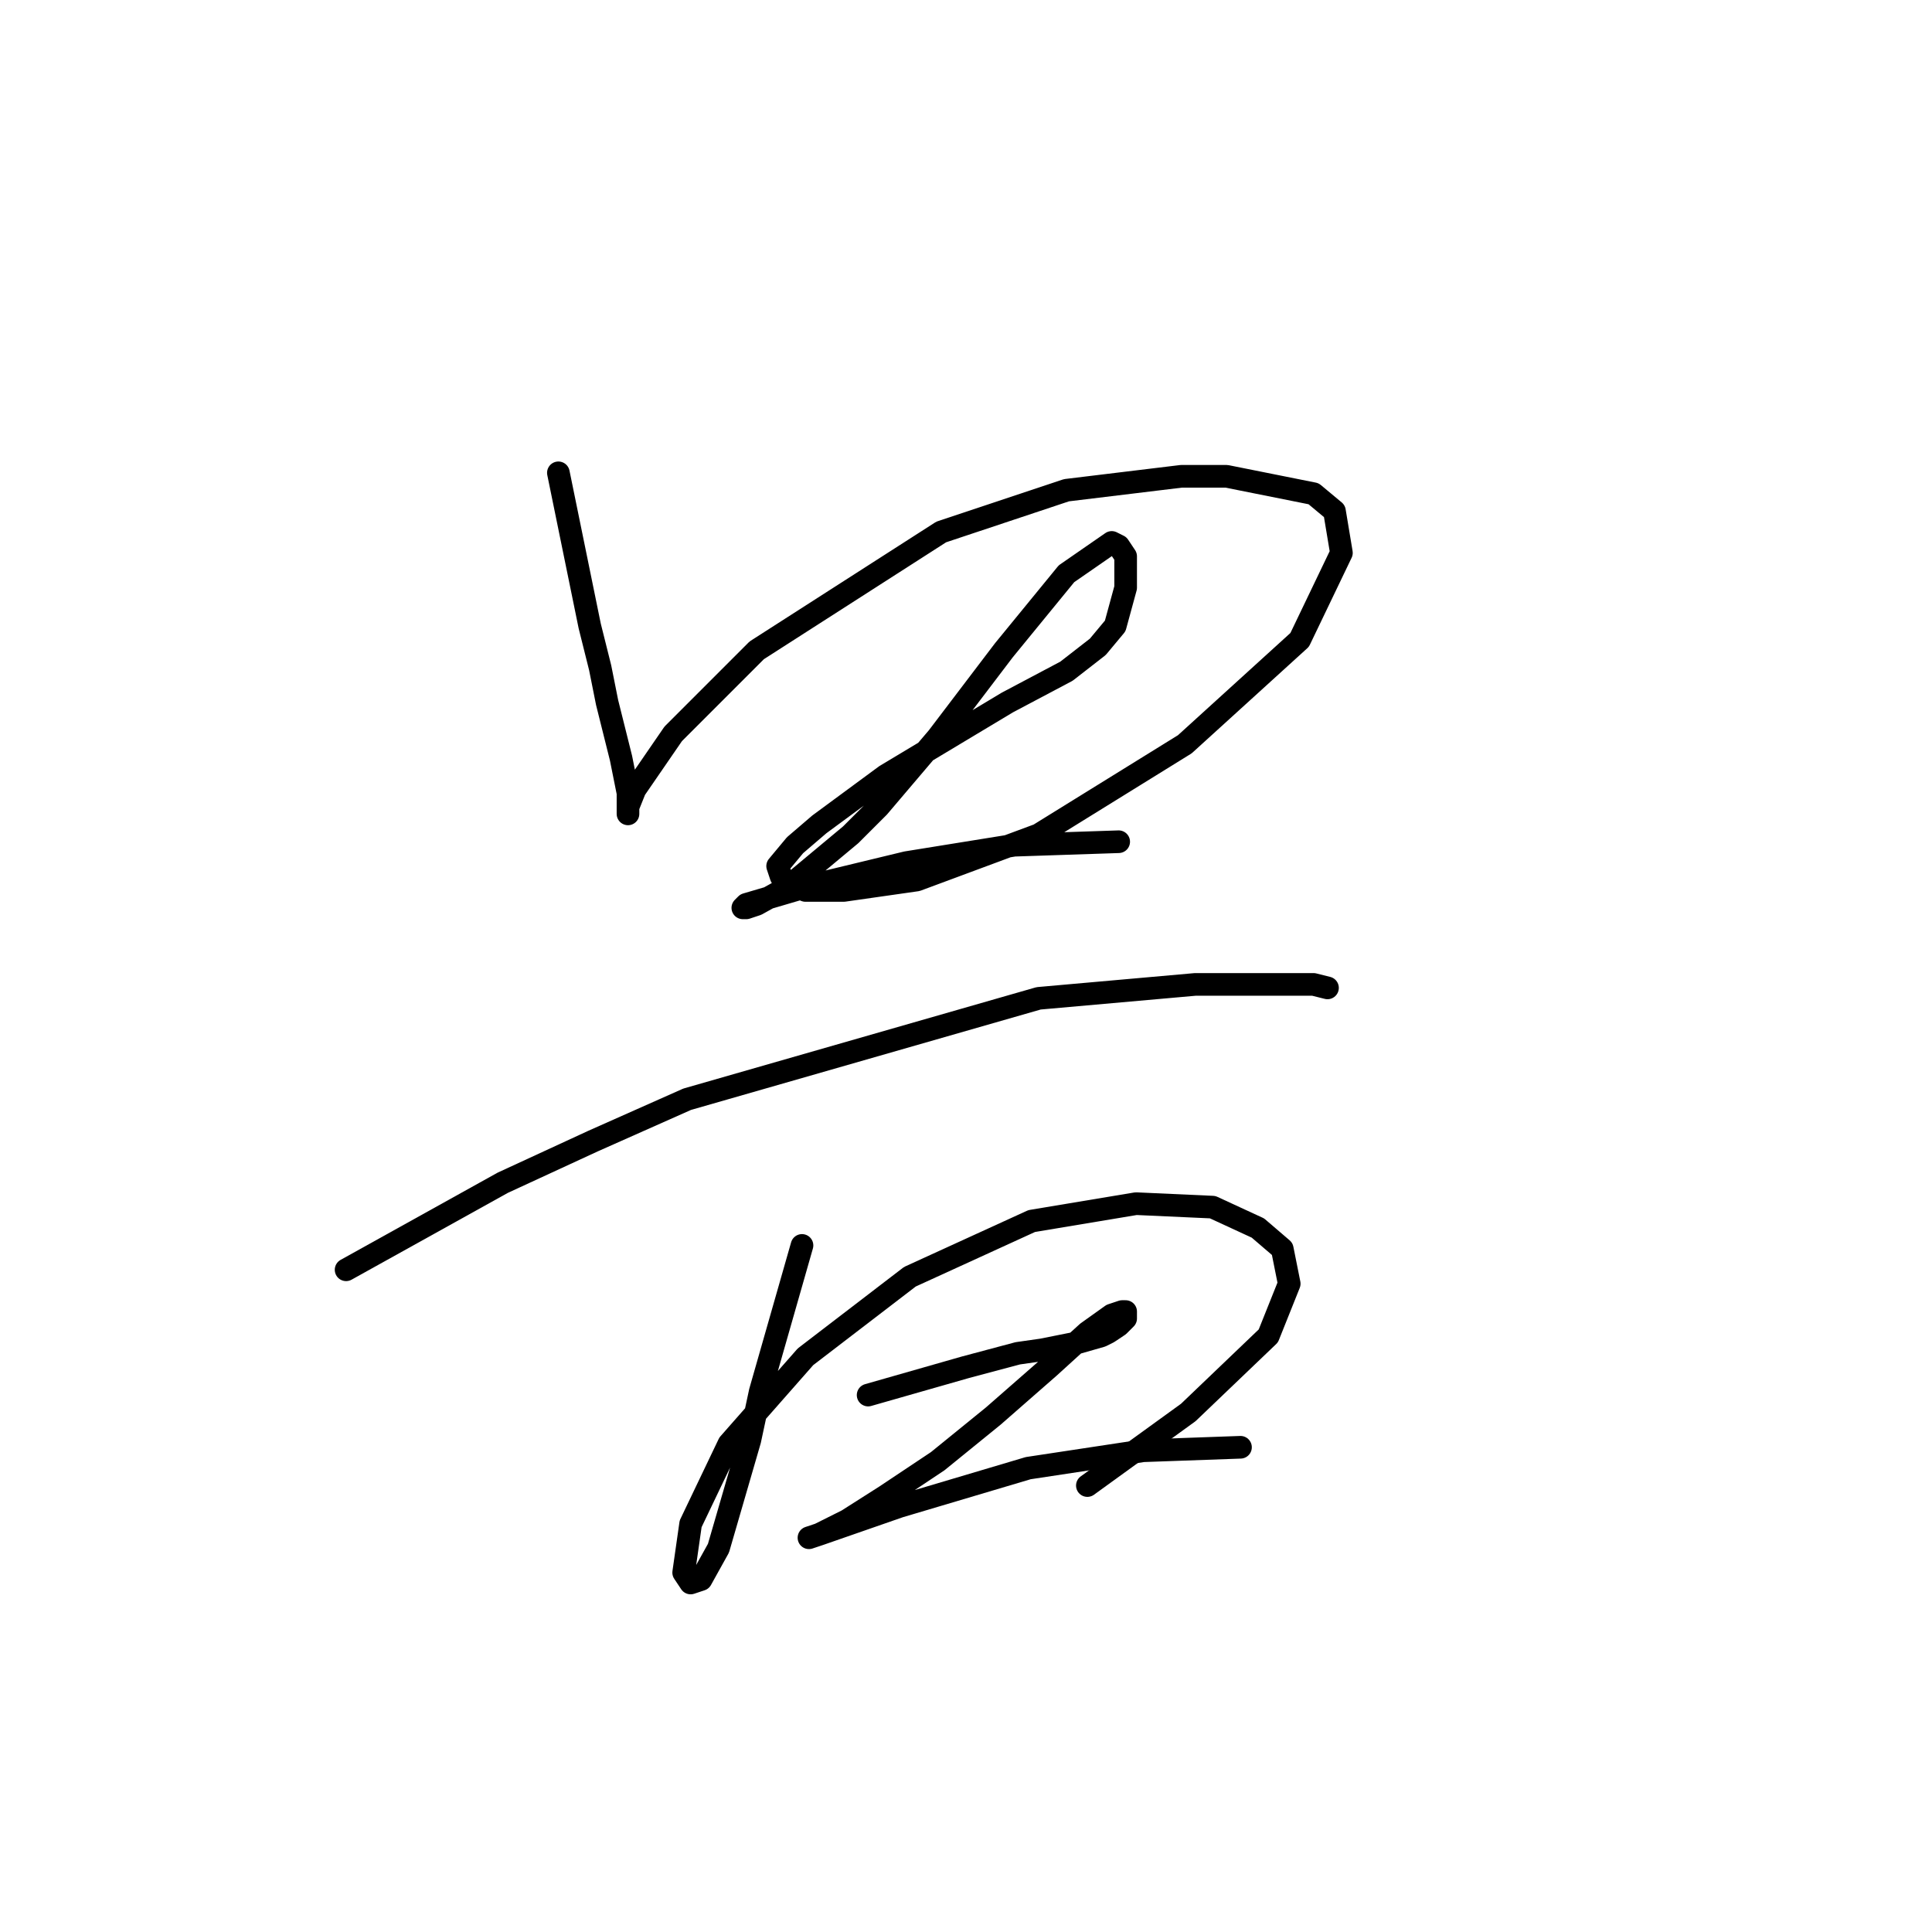 <?xml version="1.0" standalone="no"?>
    <svg width="256" height="256" xmlns="http://www.w3.org/2000/svg" version="1.1">
    <polyline stroke="black" stroke-width="3" stroke-linecap="round" fill="transparent" stroke-linejoin="round" points="73.989 62.652 78.139 82.942 79.523 88.476 80.445 93.087 82.289 100.466 83.212 105.077 83.212 107.383 83.212 107.844 83.212 106.922 84.134 104.616 89.206 97.238 100.274 86.17 124.714 70.492 141.315 64.958 156.533 63.113 162.527 63.113 174.056 65.419 176.823 67.725 177.745 73.258 172.211 84.787 156.994 98.621 137.626 110.611 121.486 116.605 111.802 117.989 106.73 117.989 104.424 117.067 103.502 116.144 103.041 114.761 105.346 111.994 108.574 109.227 117.336 102.771 133.476 93.087 141.315 88.937 145.465 85.709 147.771 82.942 149.154 77.87 149.154 73.72 148.232 72.336 147.31 71.875 141.315 76.025 133.015 86.17 124.253 97.699 116.414 106.922 112.724 110.611 104.424 117.528 100.274 119.833 98.89 120.295 98.429 120.295 98.89 119.833 106.73 117.528 120.103 114.3 134.398 111.994 148.232 111.533 148.232 111.533 " />
        <polyline stroke="black" stroke-width="3" stroke-linecap="round" fill="transparent" stroke-linejoin="round" points="45.859 168.253 66.611 156.724 78.6 151.191 91.051 145.657 137.626 132.284 158.377 130.44 170.828 130.44 174.056 130.44 175.9 130.901 175.9 130.901 " />
        <polyline stroke="black" stroke-width="3" stroke-linecap="round" fill="transparent" stroke-linejoin="round" points="106.269 165.025 100.735 184.393 99.352 190.849 95.201 205.144 92.896 209.294 91.512 209.755 90.59 208.372 91.512 201.916 96.585 191.31 106.73 179.781 120.564 169.175 136.704 161.797 150.538 159.491 160.683 159.952 166.678 162.719 169.906 165.486 170.828 170.097 168.061 177.015 157.455 187.16 144.082 196.843 144.082 196.843 " />
        <polyline stroke="black" stroke-width="3" stroke-linecap="round" fill="transparent" stroke-linejoin="round" points="115.03 184.854 127.942 181.165 134.859 179.32 138.087 178.859 142.698 177.937 145.926 177.015 146.849 176.553 148.232 175.631 149.154 174.709 149.154 173.787 148.693 173.787 147.31 174.248 144.082 176.553 139.009 181.165 131.631 187.621 124.253 193.616 117.336 198.227 112.263 201.455 108.574 203.299 107.191 203.761 108.574 203.299 119.18 199.61 136.243 194.538 151.46 192.232 164.372 191.771 164.372 191.771 " />
        </svg>